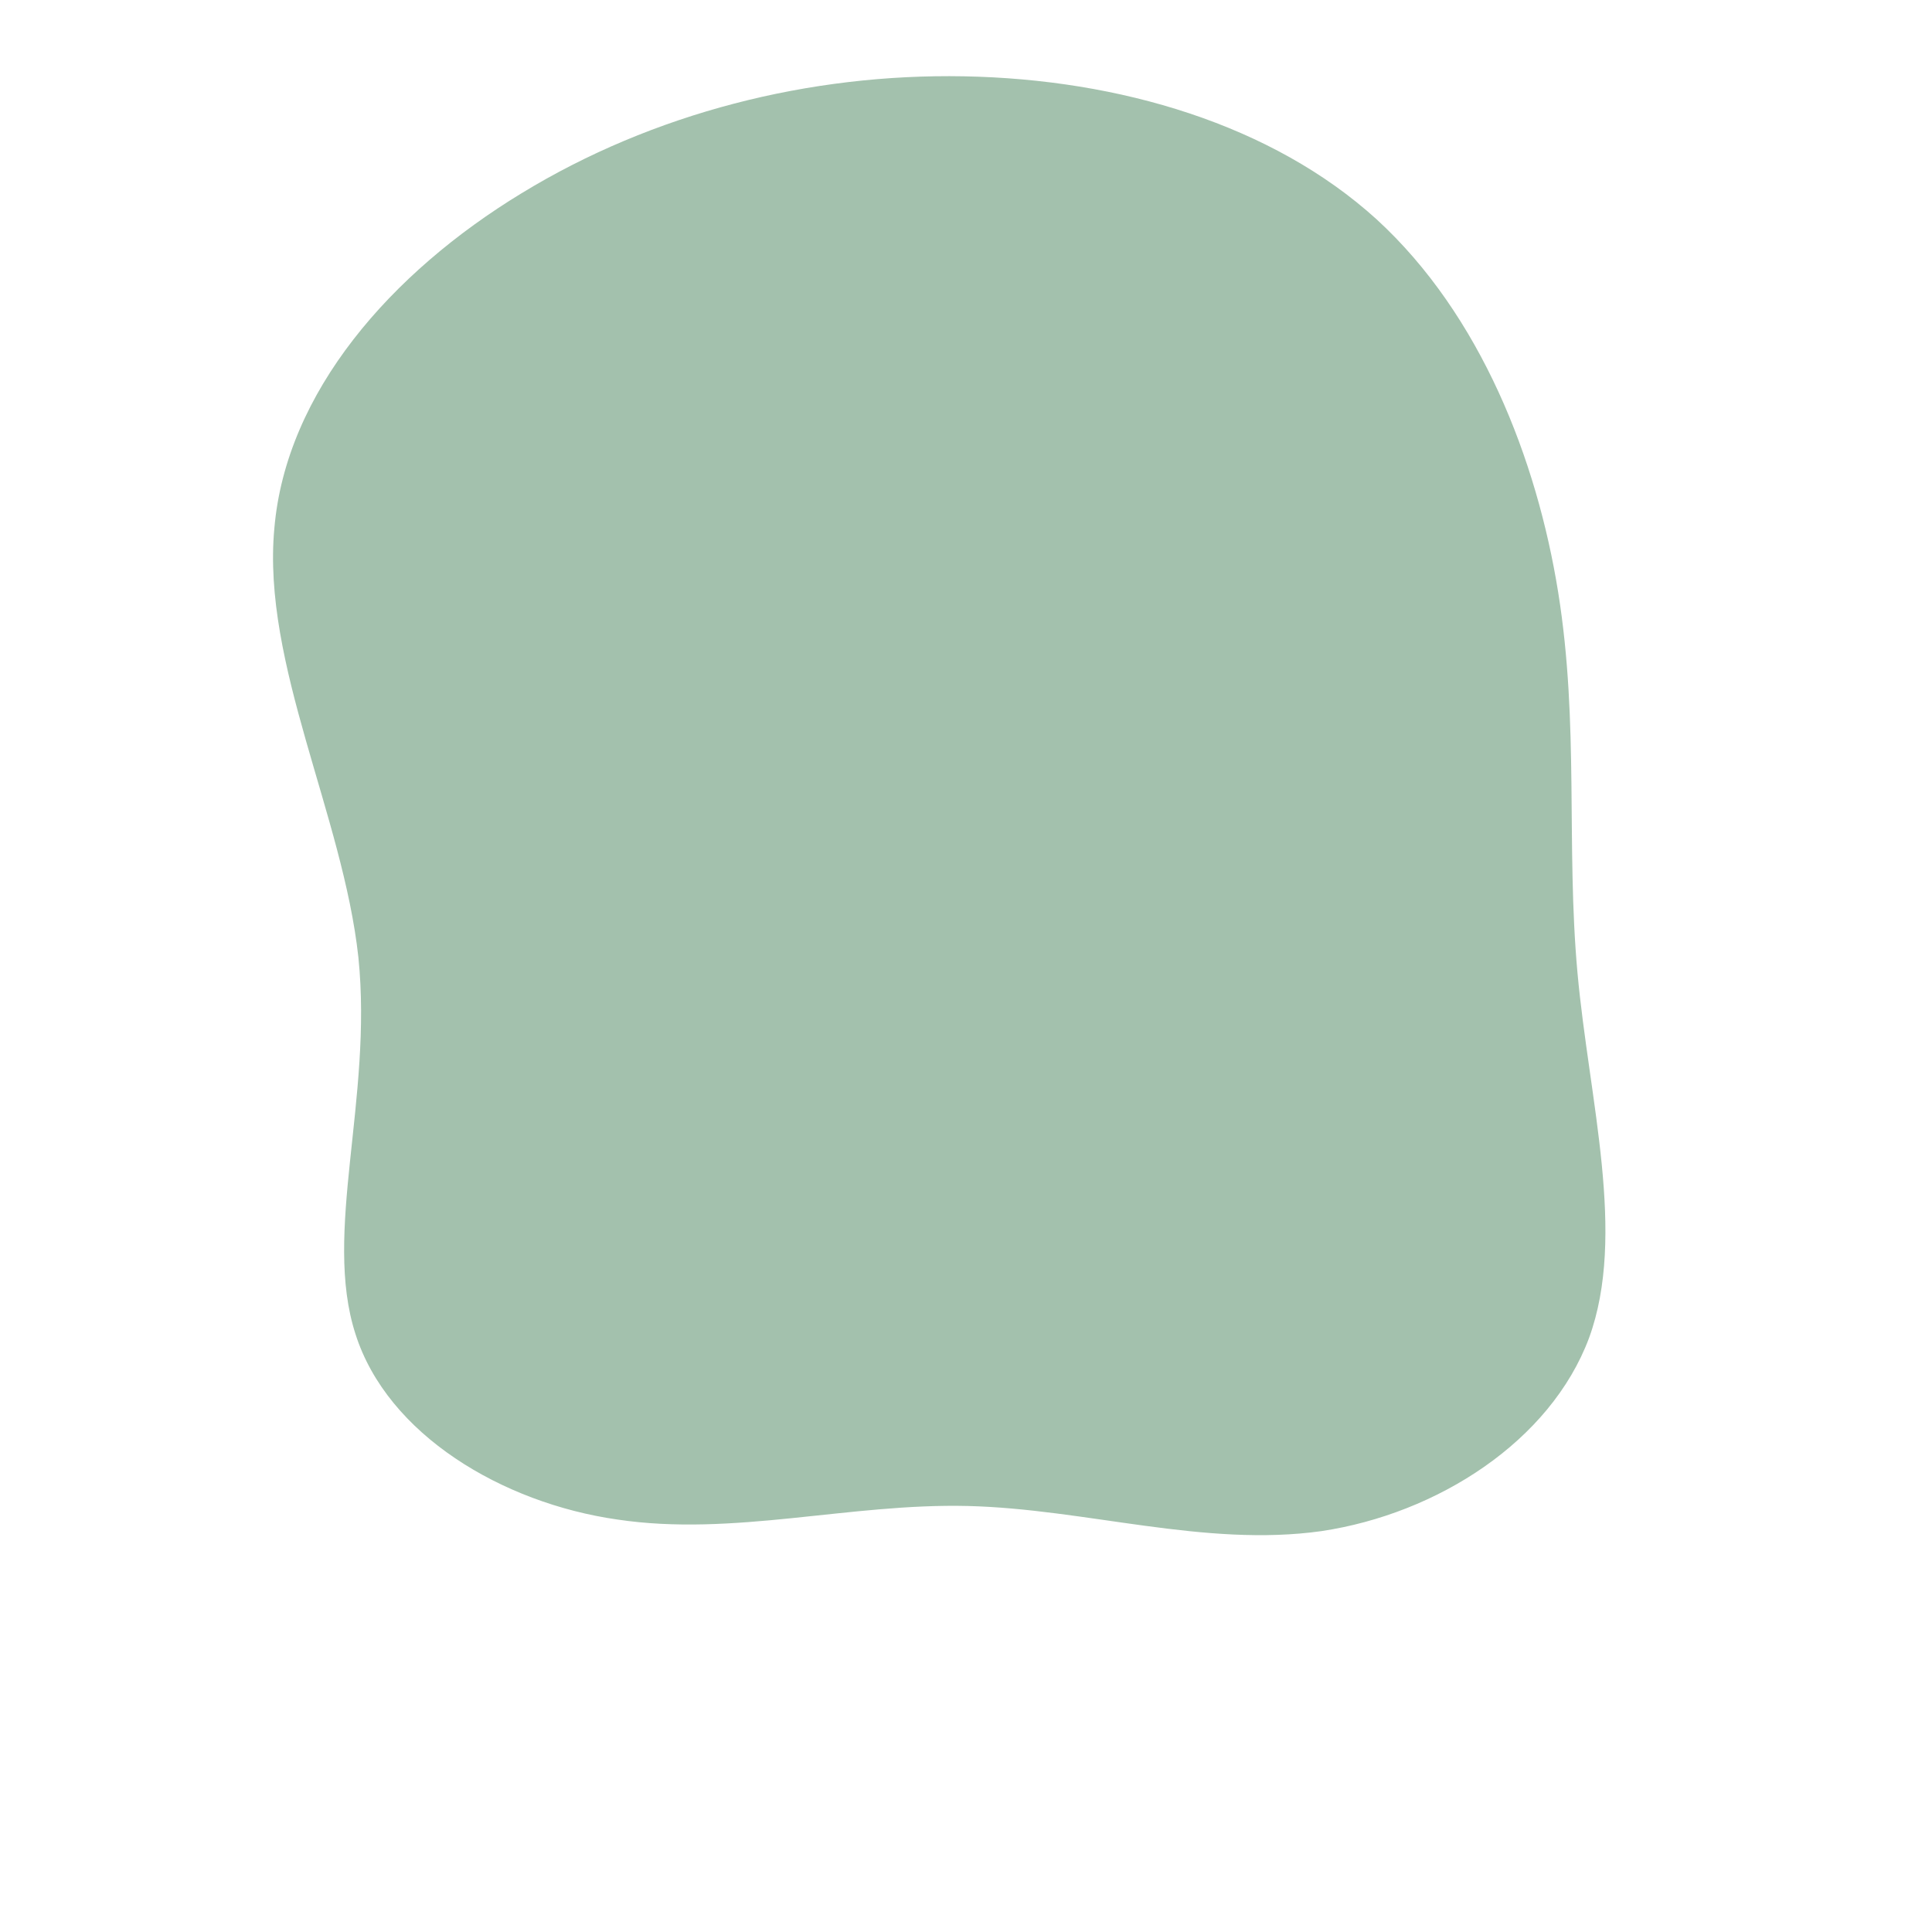 <?xml version="1.0" standalone="no"?>
<svg viewBox="0 0 200 200" xmlns="http://www.w3.org/2000/svg">
  <path fill="#A3C1AD" d="M42.5,-77.3C53.3,-67.4,59.1,-52.4,61.3,-38.7C63.5,-25,62.1,-12.5,63.3,0.7C64.5,13.9,68.4,27.8,64.5,38.5C60.5,49.2,48.8,56.7,36.8,58.5C24.7,60.2,12.4,56.2,0.2,55.9C-12.1,55.6,-24.1,59.1,-36.1,57.3C-48,55.6,-59.9,48.5,-63.2,38.1C-66.6,27.6,-61.4,13.8,-62.9,-0.9C-64.5,-15.6,-72.9,-31.3,-71.6,-45.3C-70.4,-59.4,-59.5,-71.8,-46,-80C-32.4,-88.3,-16.2,-92.4,-0.2,-92.1C15.9,-91.8,31.7,-87.1,42.5,-77.3Z" transform="translate(100 100)" />
</svg>
